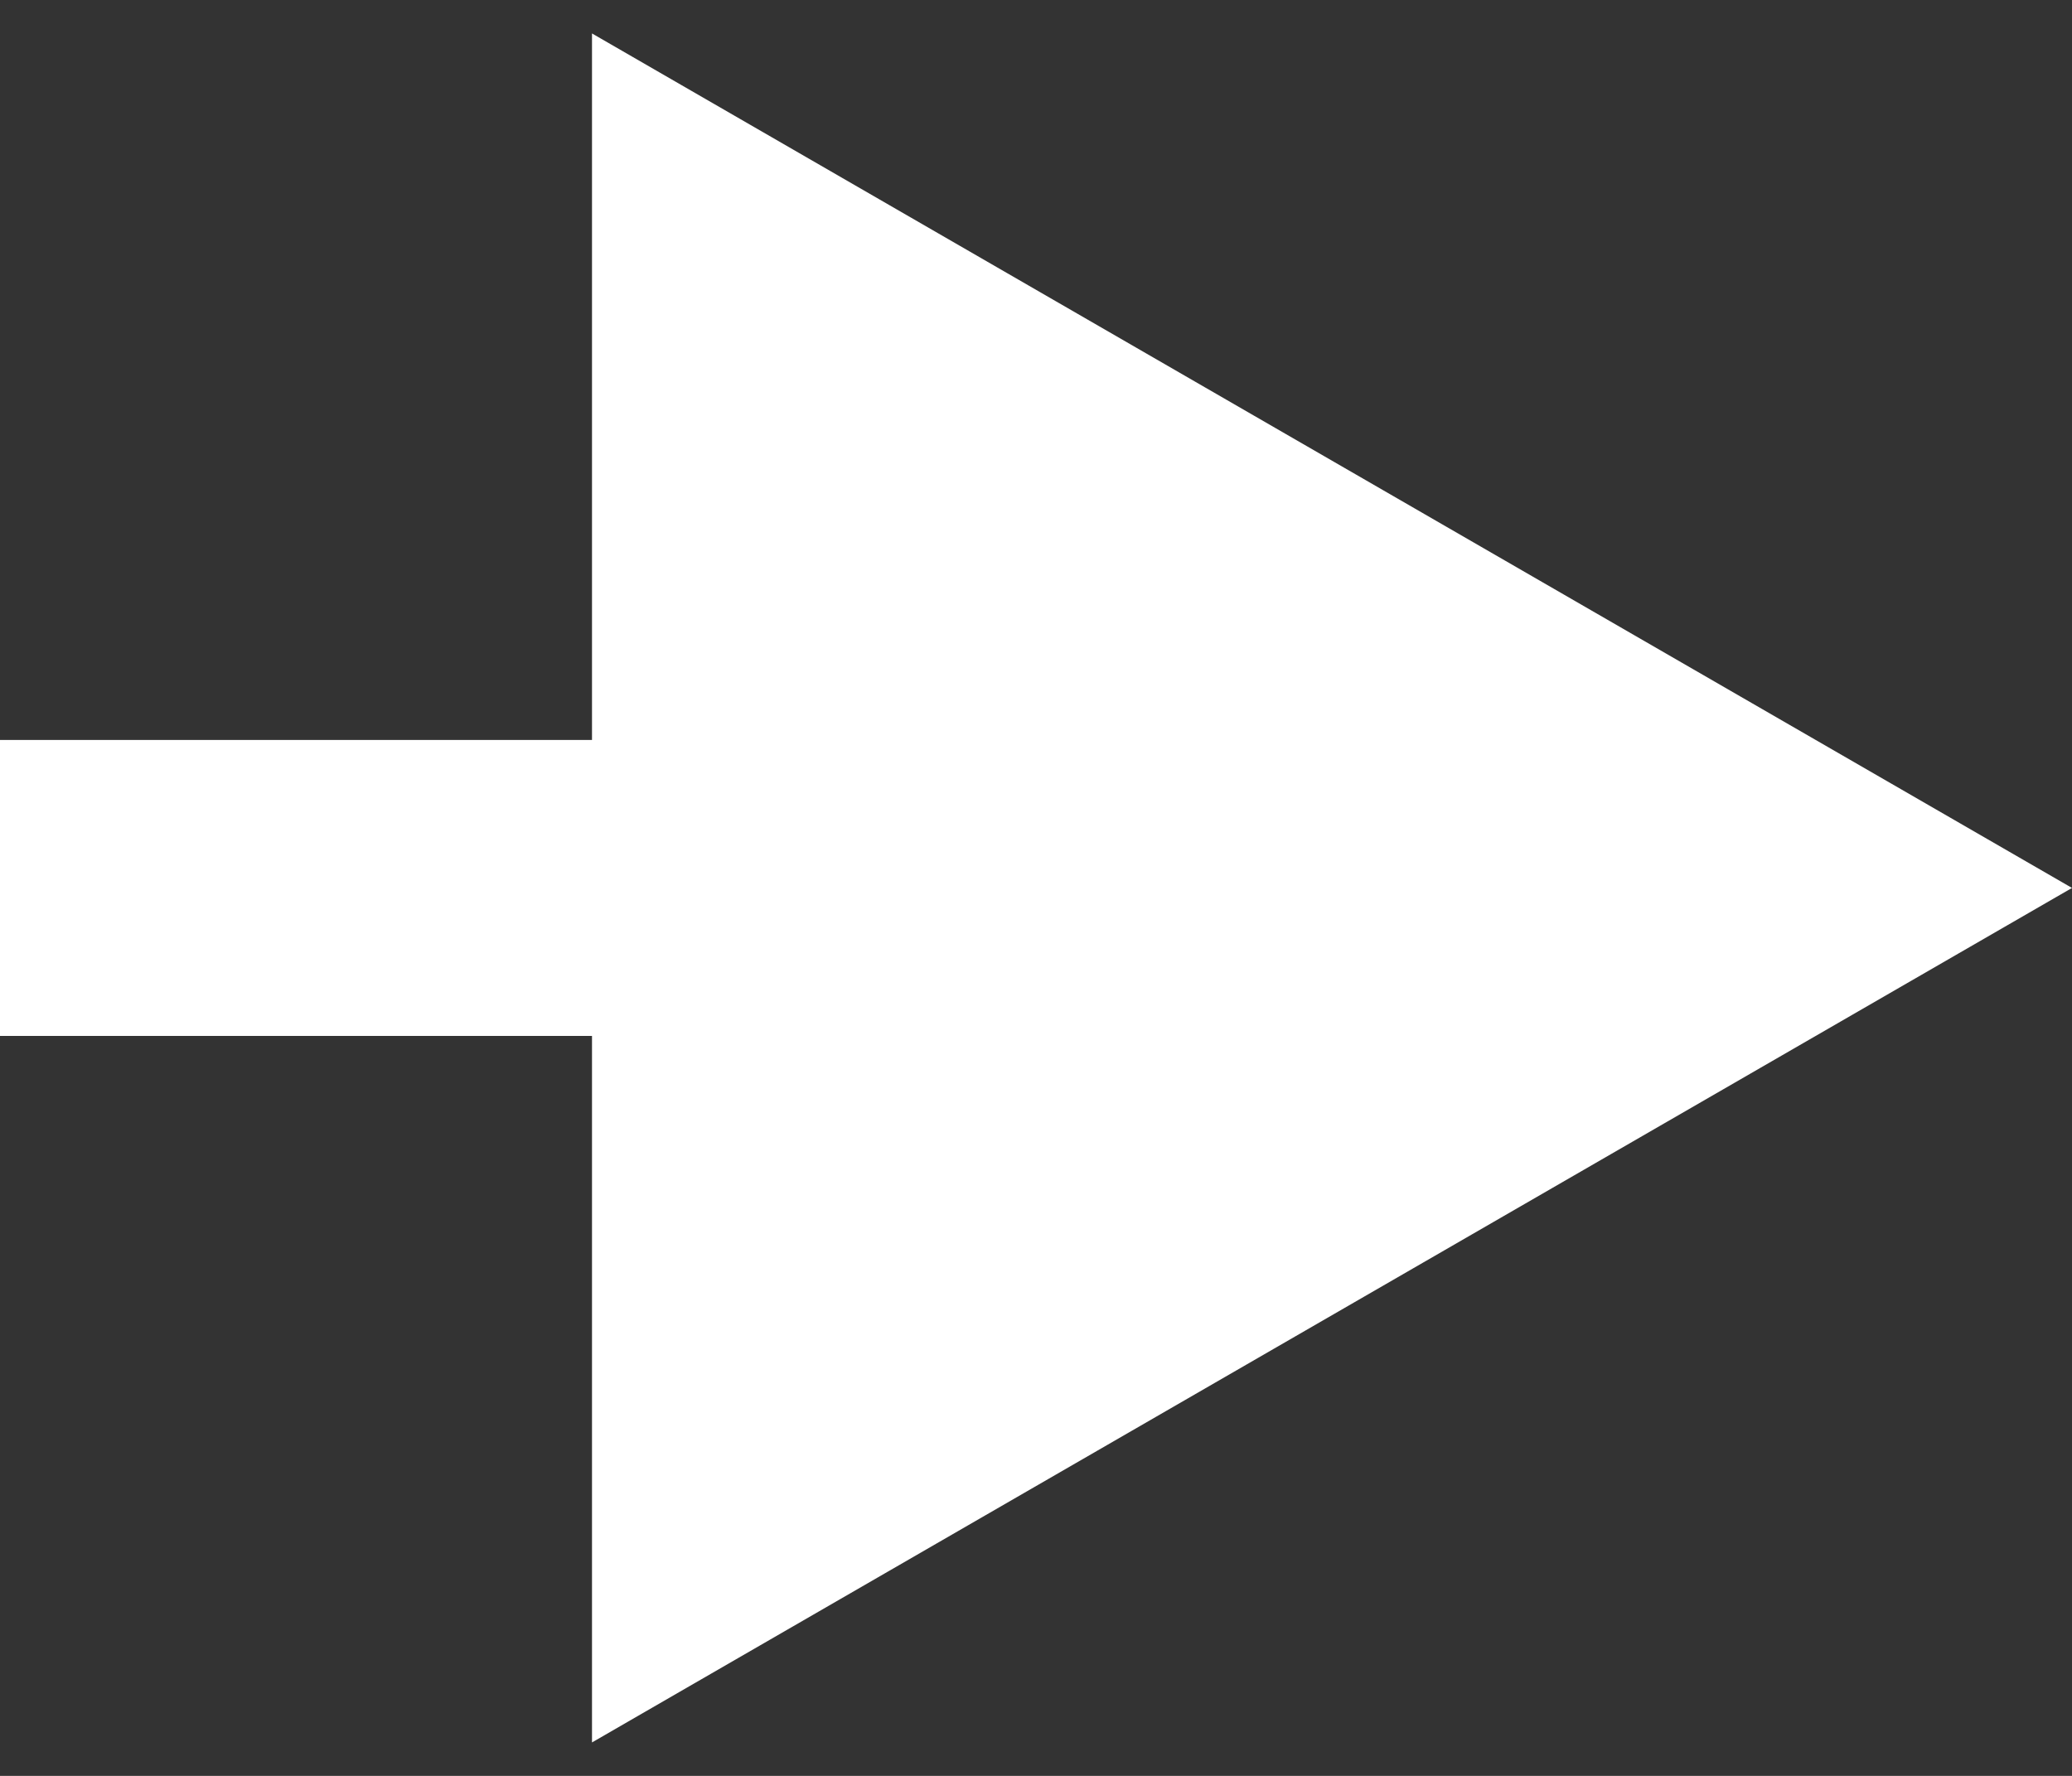 <svg width="14" height="12" viewBox="0 0 14 12" fill="none" xmlns="http://www.w3.org/2000/svg">
<rect x="0" y="0" width="14" height="12" fill="#333333" stroke="none"/>
<path d="M14 6L4 0.226L4 11.774L14 6ZM1.74846e-07 7L5 7L5 5L-1.74846e-07 5L1.74846e-07 7Z" fill="white"/>
</svg>
